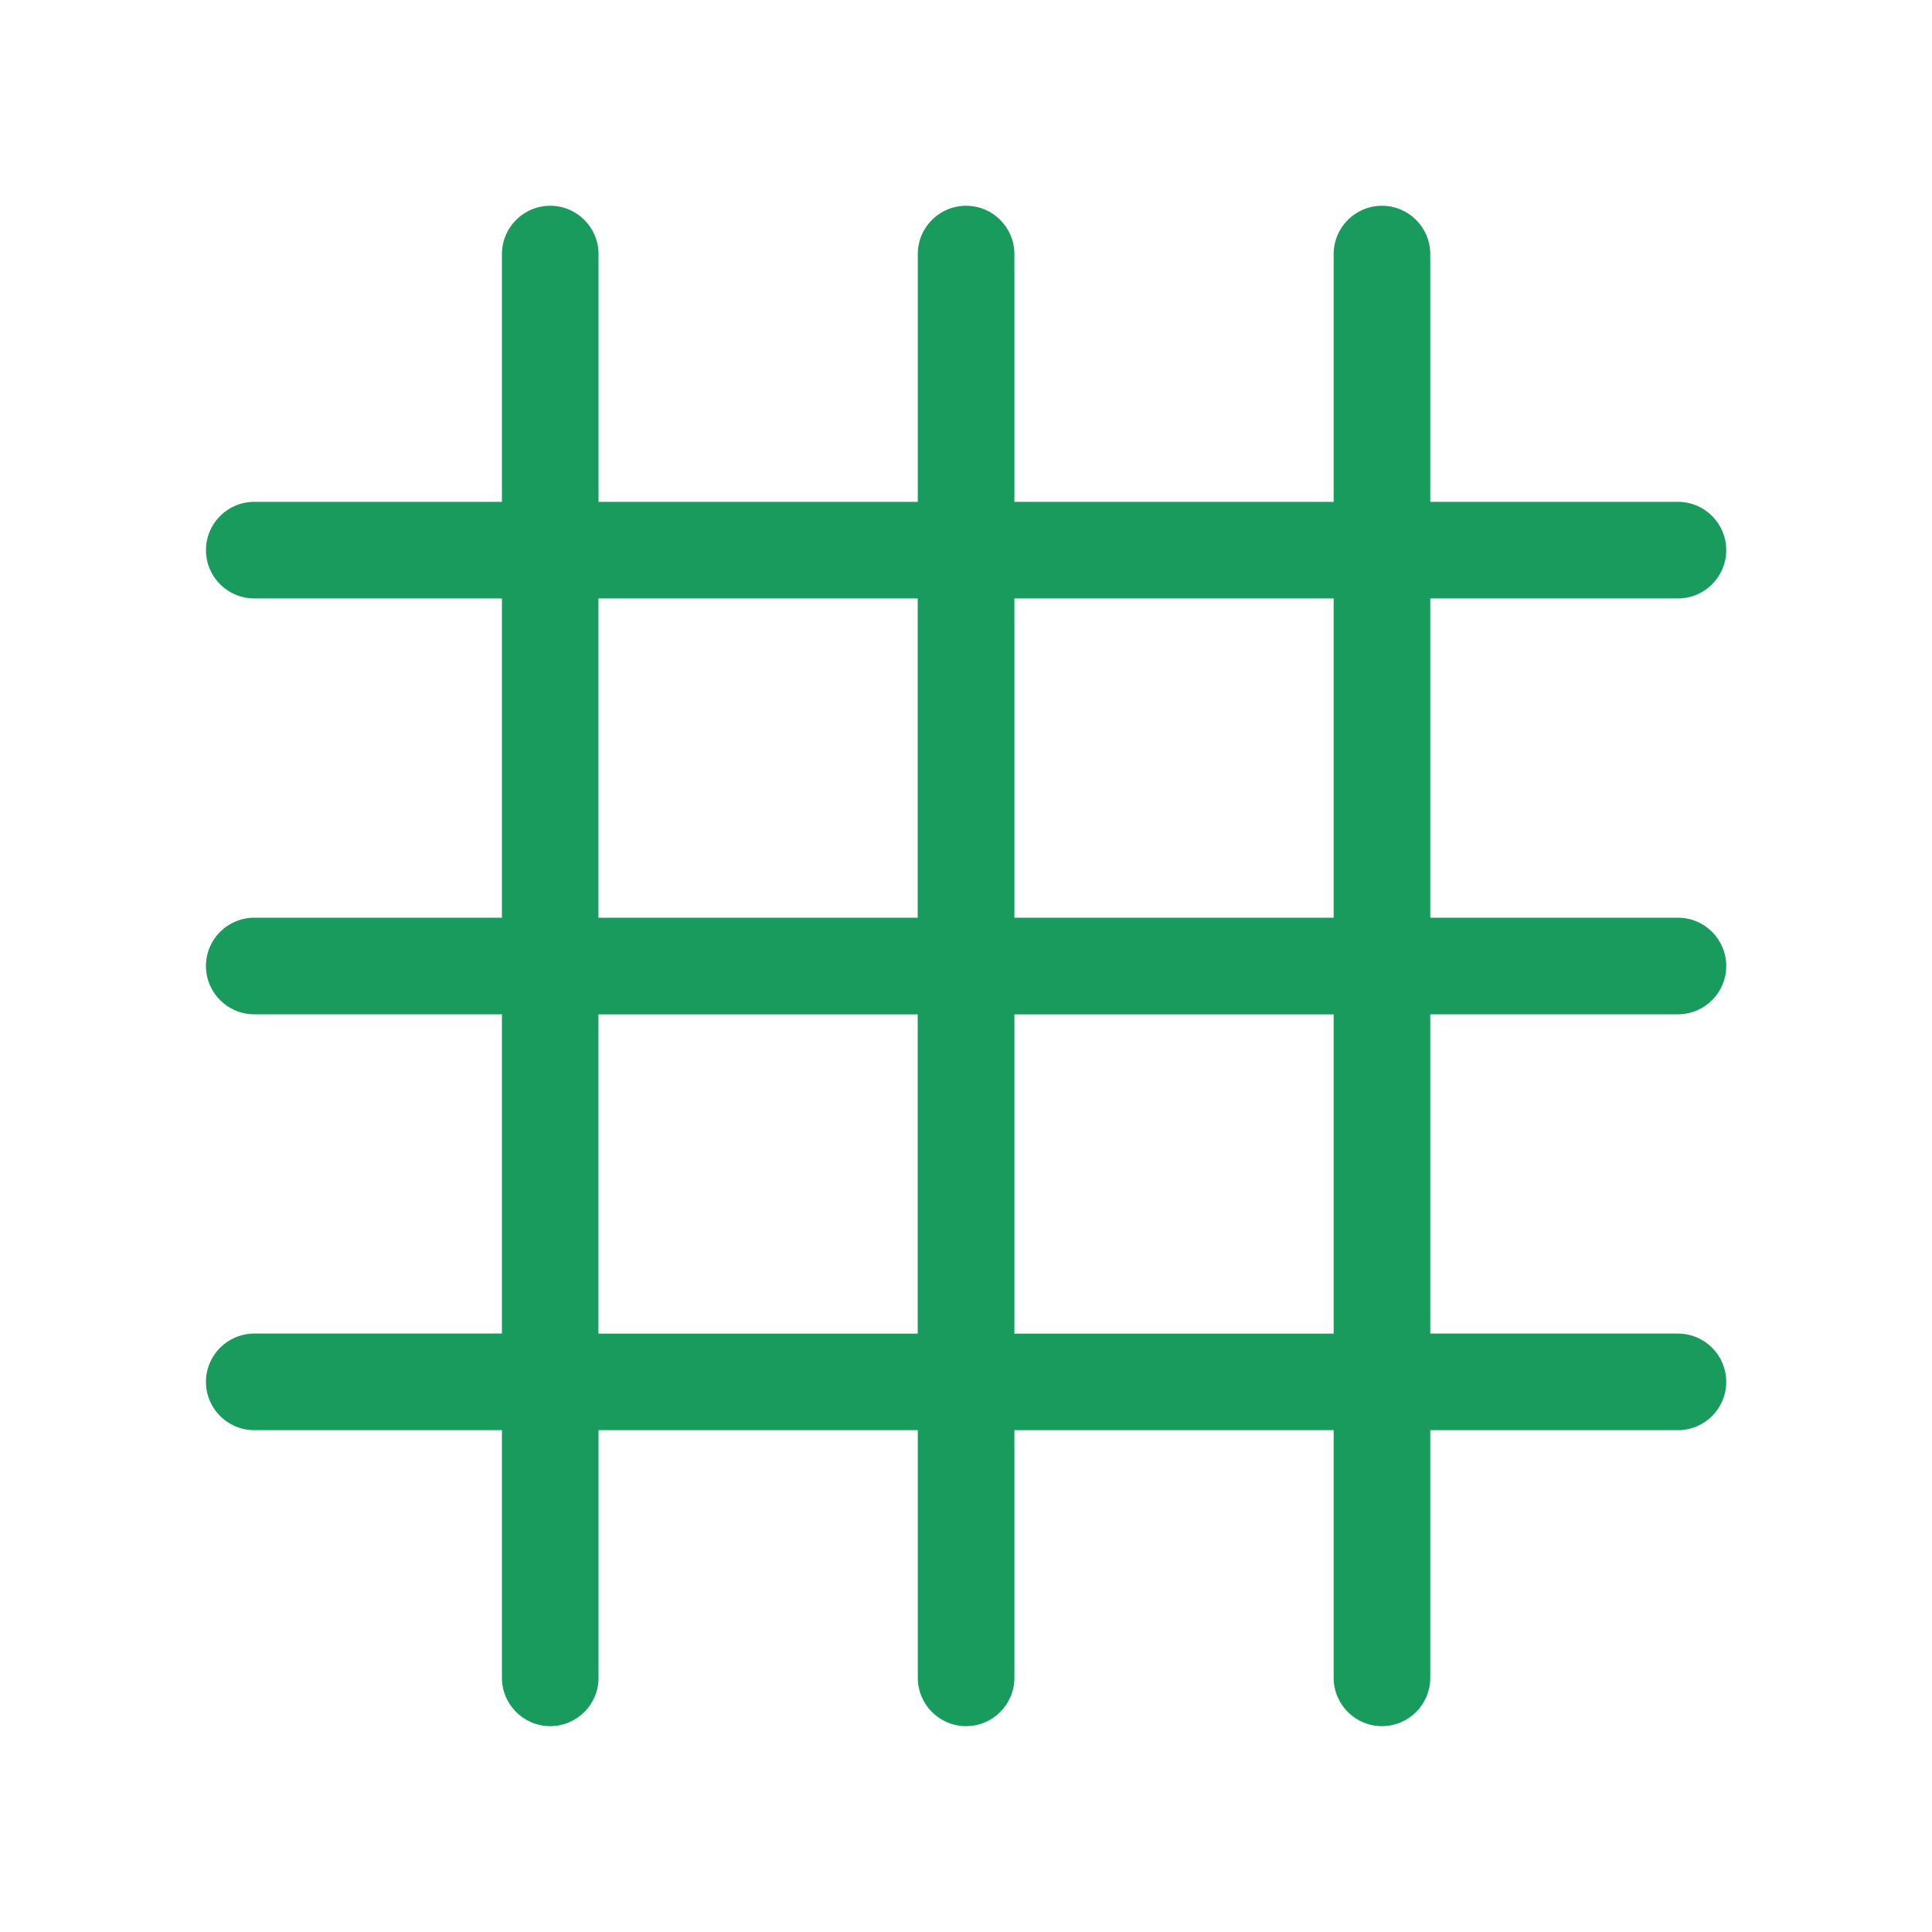 <?xml version="1.0" encoding="UTF-8"?>
<svg id="Layer_1" data-name="Layer 1" xmlns="http://www.w3.org/2000/svg" viewBox="0 0 200 200">
  <defs>
    <style>
      .cls-1 {
        fill: #189b5c;
        stroke-width: 0px;
      }
    </style>
  </defs>
  <path class="cls-1" d="m173.7,105c2.76,0,5-2.24,5-5s-2.24-5-5-5h-25.64v-33.05h25.64c2.76,0,5-2.24,5-5s-2.24-5-5-5h-25.64v-25.65c0-2.76-2.24-5-5-5s-5,2.24-5,5v25.65h-33.05v-25.65c0-2.76-2.24-5-5-5s-5,2.24-5,5v25.65h-33.05v-25.65c0-2.76-2.24-5-5-5s-5,2.24-5,5v25.65h-25.64c-2.76,0-5,2.24-5,5s2.24,5,5,5h25.64v33.05h-25.64c-2.76,0-5,2.24-5,5s2.24,5,5,5h25.64v33.05h-25.64c-2.76,0-5,2.24-5,5s2.24,5,5,5h25.64v25.64c0,2.76,2.24,5,5,5s5-2.24,5-5v-25.64h33.05v25.64c0,2.76,2.24,5,5,5s5-2.24,5-5v-25.64h33.05v25.64c0,2.76,2.24,5,5,5s5-2.24,5-5v-25.64h25.64c2.76,0,5-2.24,5-5s-2.24-5-5-5h-25.64v-33.05h25.64Zm-35.64-43.05v33.05h-33.05v-33.05h33.05Zm-76.11,0h33.05v33.05h-33.05v-33.05Zm0,76.11v-33.05h33.05v33.05h-33.05Zm76.11,0h-33.05v-33.05h33.05v33.05Z"/>
</svg>